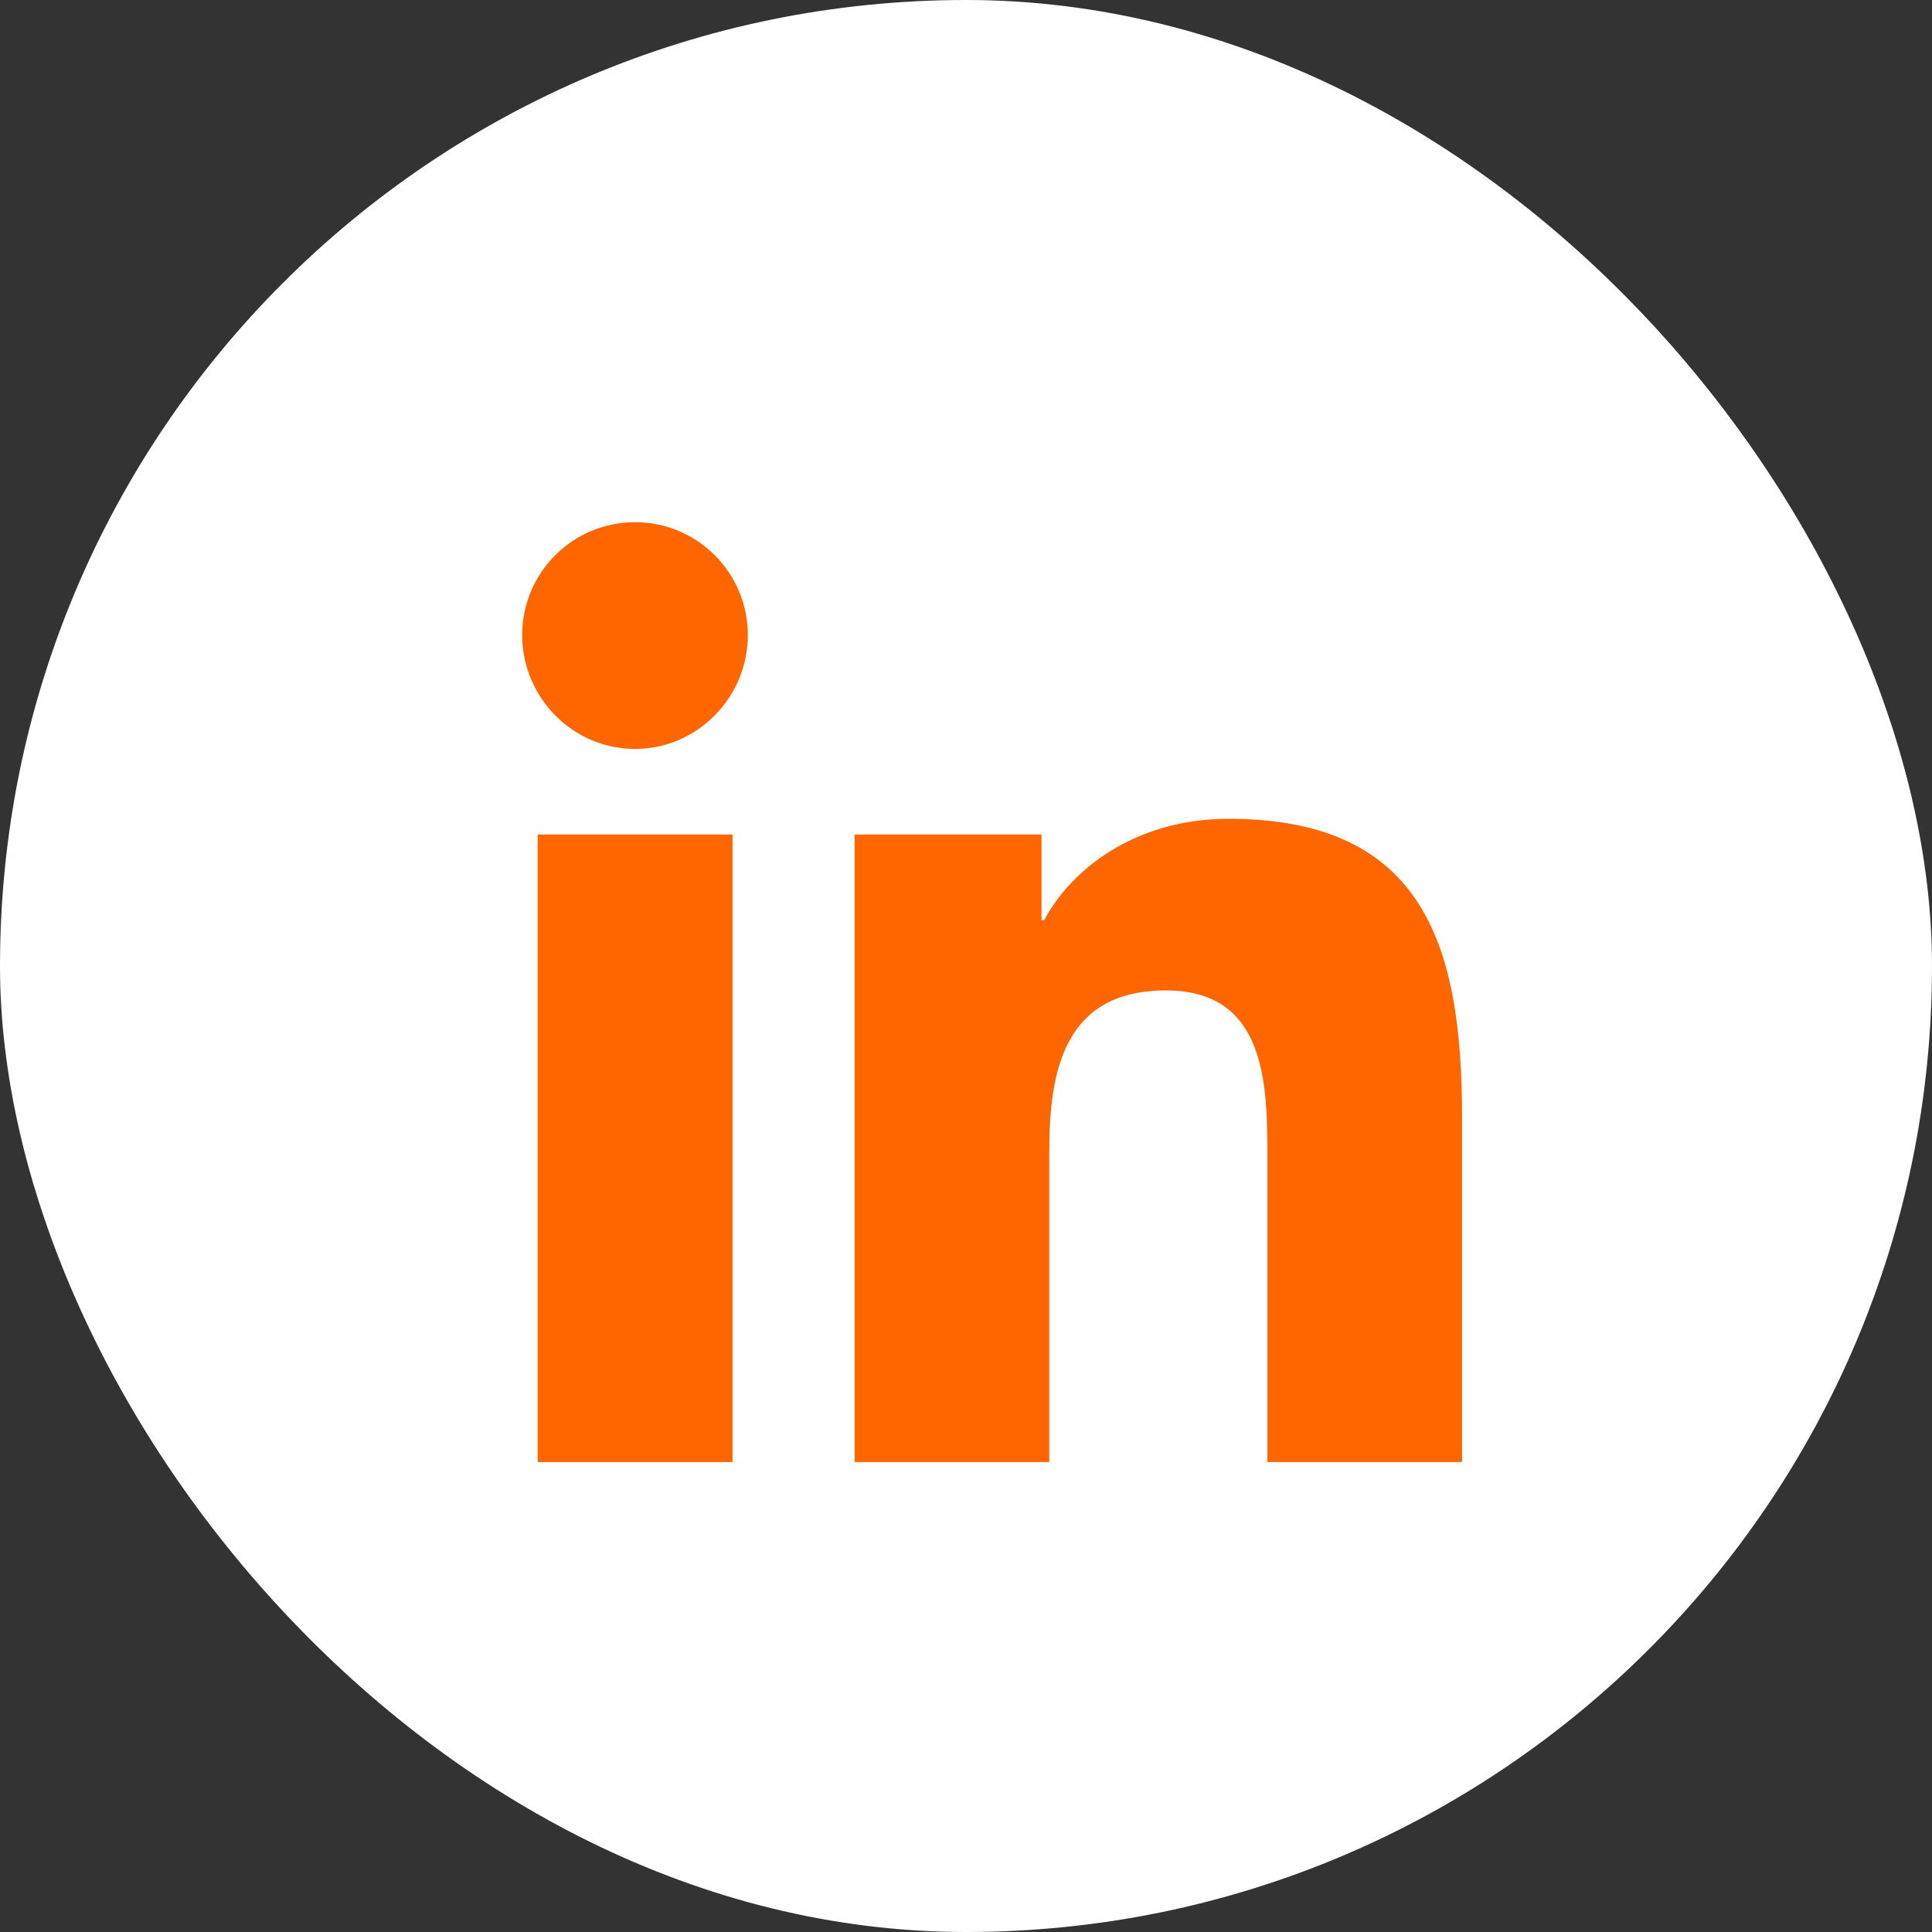 <svg width="37" height="37" viewBox="0 0 37 37" fill="none" xmlns="http://www.w3.org/2000/svg">
<rect x="0" y="0" width="37" height="37" fill="#333333" stroke="none"/>
<rect width="37" height="37" rx="18.5" fill="white"/>
<path d="M14.029 28H10.297V15.982H14.029V28ZM12.161 14.343C10.968 14.343 10 13.355 10 12.161C10 11.588 10.228 11.038 10.633 10.633C11.038 10.228 11.588 10 12.161 10C12.734 10 13.284 10.228 13.689 10.633C14.095 11.038 14.322 11.588 14.322 12.161C14.322 13.355 13.354 14.343 12.161 14.343ZM27.996 28H24.272V22.15C24.272 20.756 24.244 18.968 22.332 18.968C20.392 18.968 20.095 20.482 20.095 22.049V28H16.367V15.982H19.946V17.622H19.998C20.496 16.677 21.713 15.681 23.529 15.681C27.306 15.681 28 18.168 28 21.398V28H27.996Z" fill="#FF6600"/>
</svg>
